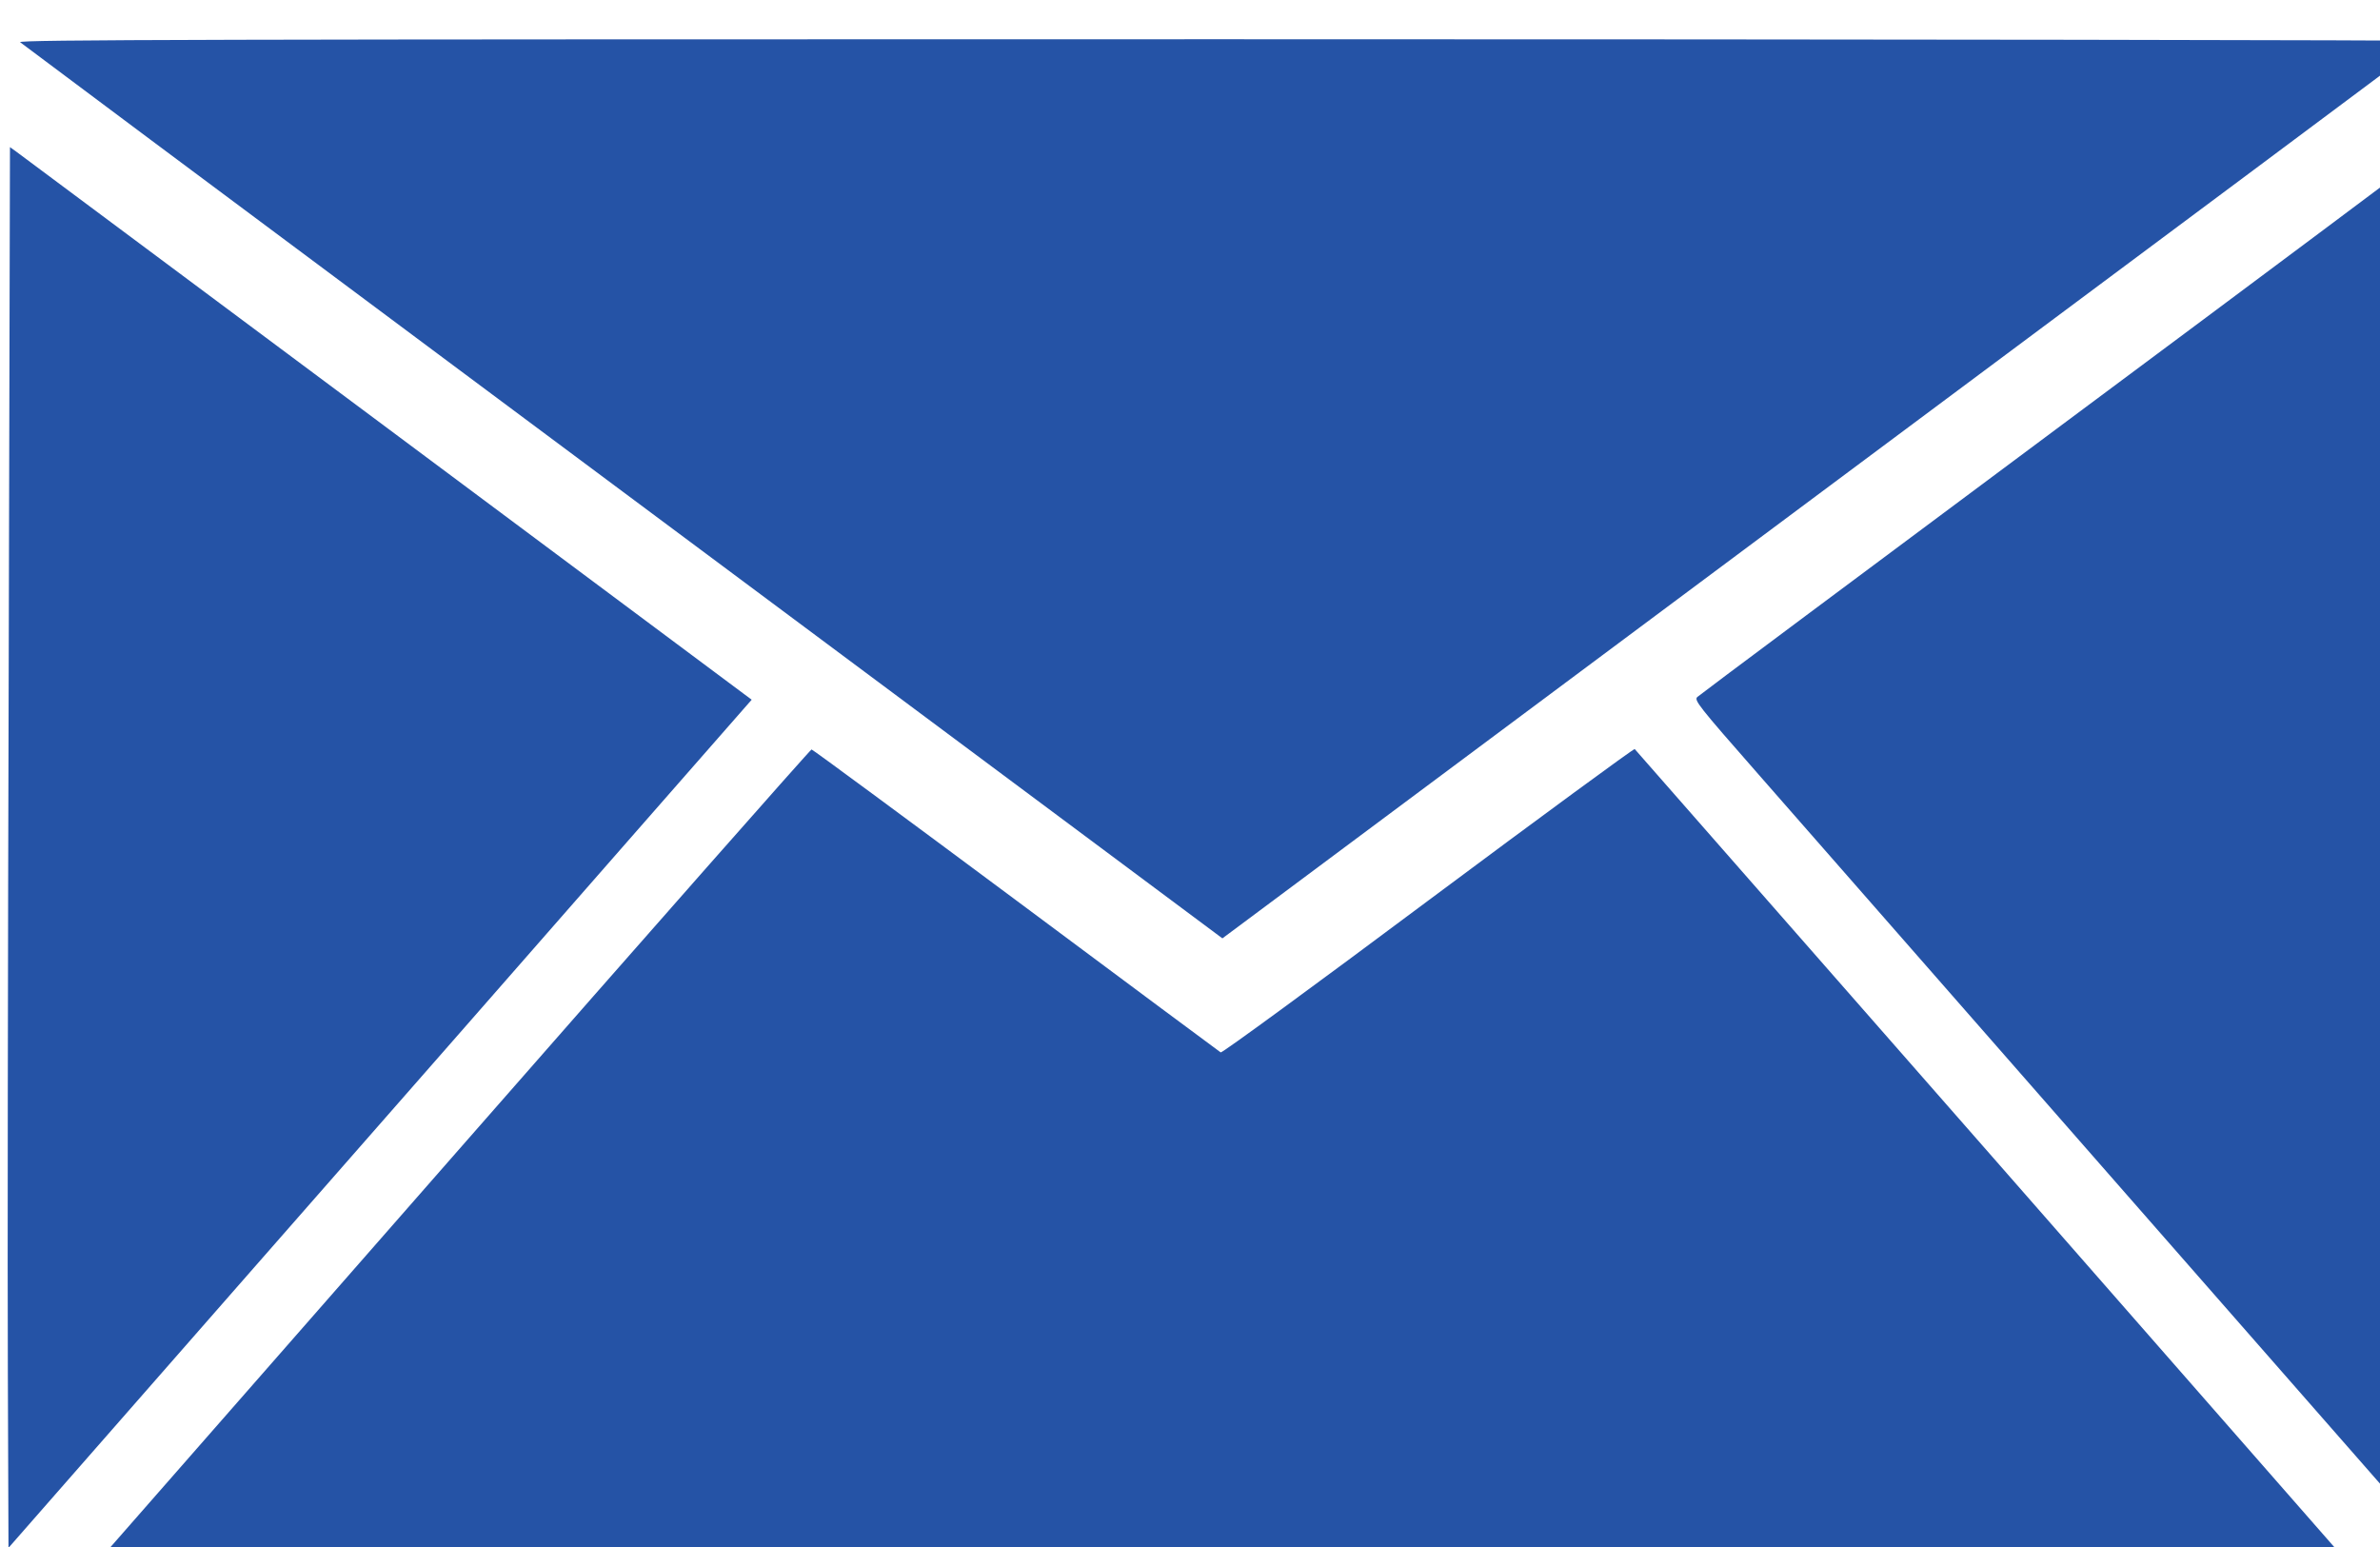 <?xml version="1.0" encoding="UTF-8" standalone="no"?>
<svg
   version="1.0"
   width="120"
   height="78"
   viewBox="0 0 90 58.5"
   preserveAspectRatio="xMidYMid"
   id="svg4"
   sodipodi:docname="envelope-for-ico.svg"
   inkscape:version="1.3.2 (091e20e, 2023-11-25, custom)"
   xmlns:inkscape="http://www.inkscape.org/namespaces/inkscape"
   xmlns:sodipodi="http://sodipodi.sourceforge.net/DTD/sodipodi-0.dtd"
   xmlns="http://www.w3.org/2000/svg"
   xmlns:svg="http://www.w3.org/2000/svg">
  <defs
     id="defs4" />
  <sodipodi:namedview
     id="namedview4"
     pagecolor="#ffffff"
     bordercolor="#000000"
     borderopacity="0.25"
     inkscape:showpageshadow="2"
     inkscape:pageopacity="0.0"
     inkscape:pagecheckerboard="0"
     inkscape:deskcolor="#d1d1d1"
     inkscape:document-units="pt"
     inkscape:zoom="5.3765625"
     inkscape:cx="152.32781"
     inkscape:cy="103.3188"
     inkscape:window-width="2560"
     inkscape:window-height="1361"
     inkscape:window-x="-9"
     inkscape:window-y="-9"
     inkscape:window-maximized="1"
     inkscape:current-layer="svg4" />
  <g
     transform="matrix(0.008,0,0,-0.008,-4.679,81.564)"
     fill="#000000"
     stroke="none"
     id="g4">
    <path
       d="m 680,9996 c 8,-7 944,-706 2080,-1552 1136,-846 2411,-1796 2834,-2111 l 769,-573 31,23 c 17,13 1296,966 2841,2117 1546,1151 2814,2097 2819,2102 6,4 -2555,8 -5689,8 -4821,0 -5697,-2 -5685,-14 z"
       id="path1"
       style="fill:#2553a6;fill-opacity:1" />
    <path
       d="m 626,7018 c -4,-1366 -6,-2856 -4,-3311 l 3,-828 1146,1308 c 631,719 1421,1621 1757,2005 l 610,696 -1721,1283 C 1470,8876 681,9464 664,9477 l -32,23 z"
       id="path2"
       style="fill:#2553a6;fill-opacity:1" />
    <path
       d="m 12065,9482 c -11,-10 -789,-592 -1730,-1292 -940,-700 -1718,-1280 -1727,-1289 -16,-15 2,-39 290,-367 169,-193 955,-1090 1747,-1994 l 1440,-1643 3,1652 c 1,908 1,2394 0,3301 -3,1650 -3,1651 -23,1632 z"
       id="path3"
       style="fill:#2553a6;fill-opacity:1" />
    <path
       d="m 7335,5937.871 c -533,-398 -974,-721 -980,-717 -5,3 -441,327 -967,719 -527,392 -962,713 -967,713 -5,0 -762,-858 -1681,-1907 l -1672,-1908 2652,-3 c 1458,-1 3841,-1 5295,0 l 2643,3 -1669,1905 c -919,1048 -1673,1908 -1677,1912 -4,3 -443,-319 -977,-717 z"
       id="path4"
       style="fill:#2553a6;fill-opacity:1" />
  </g>
</svg>
